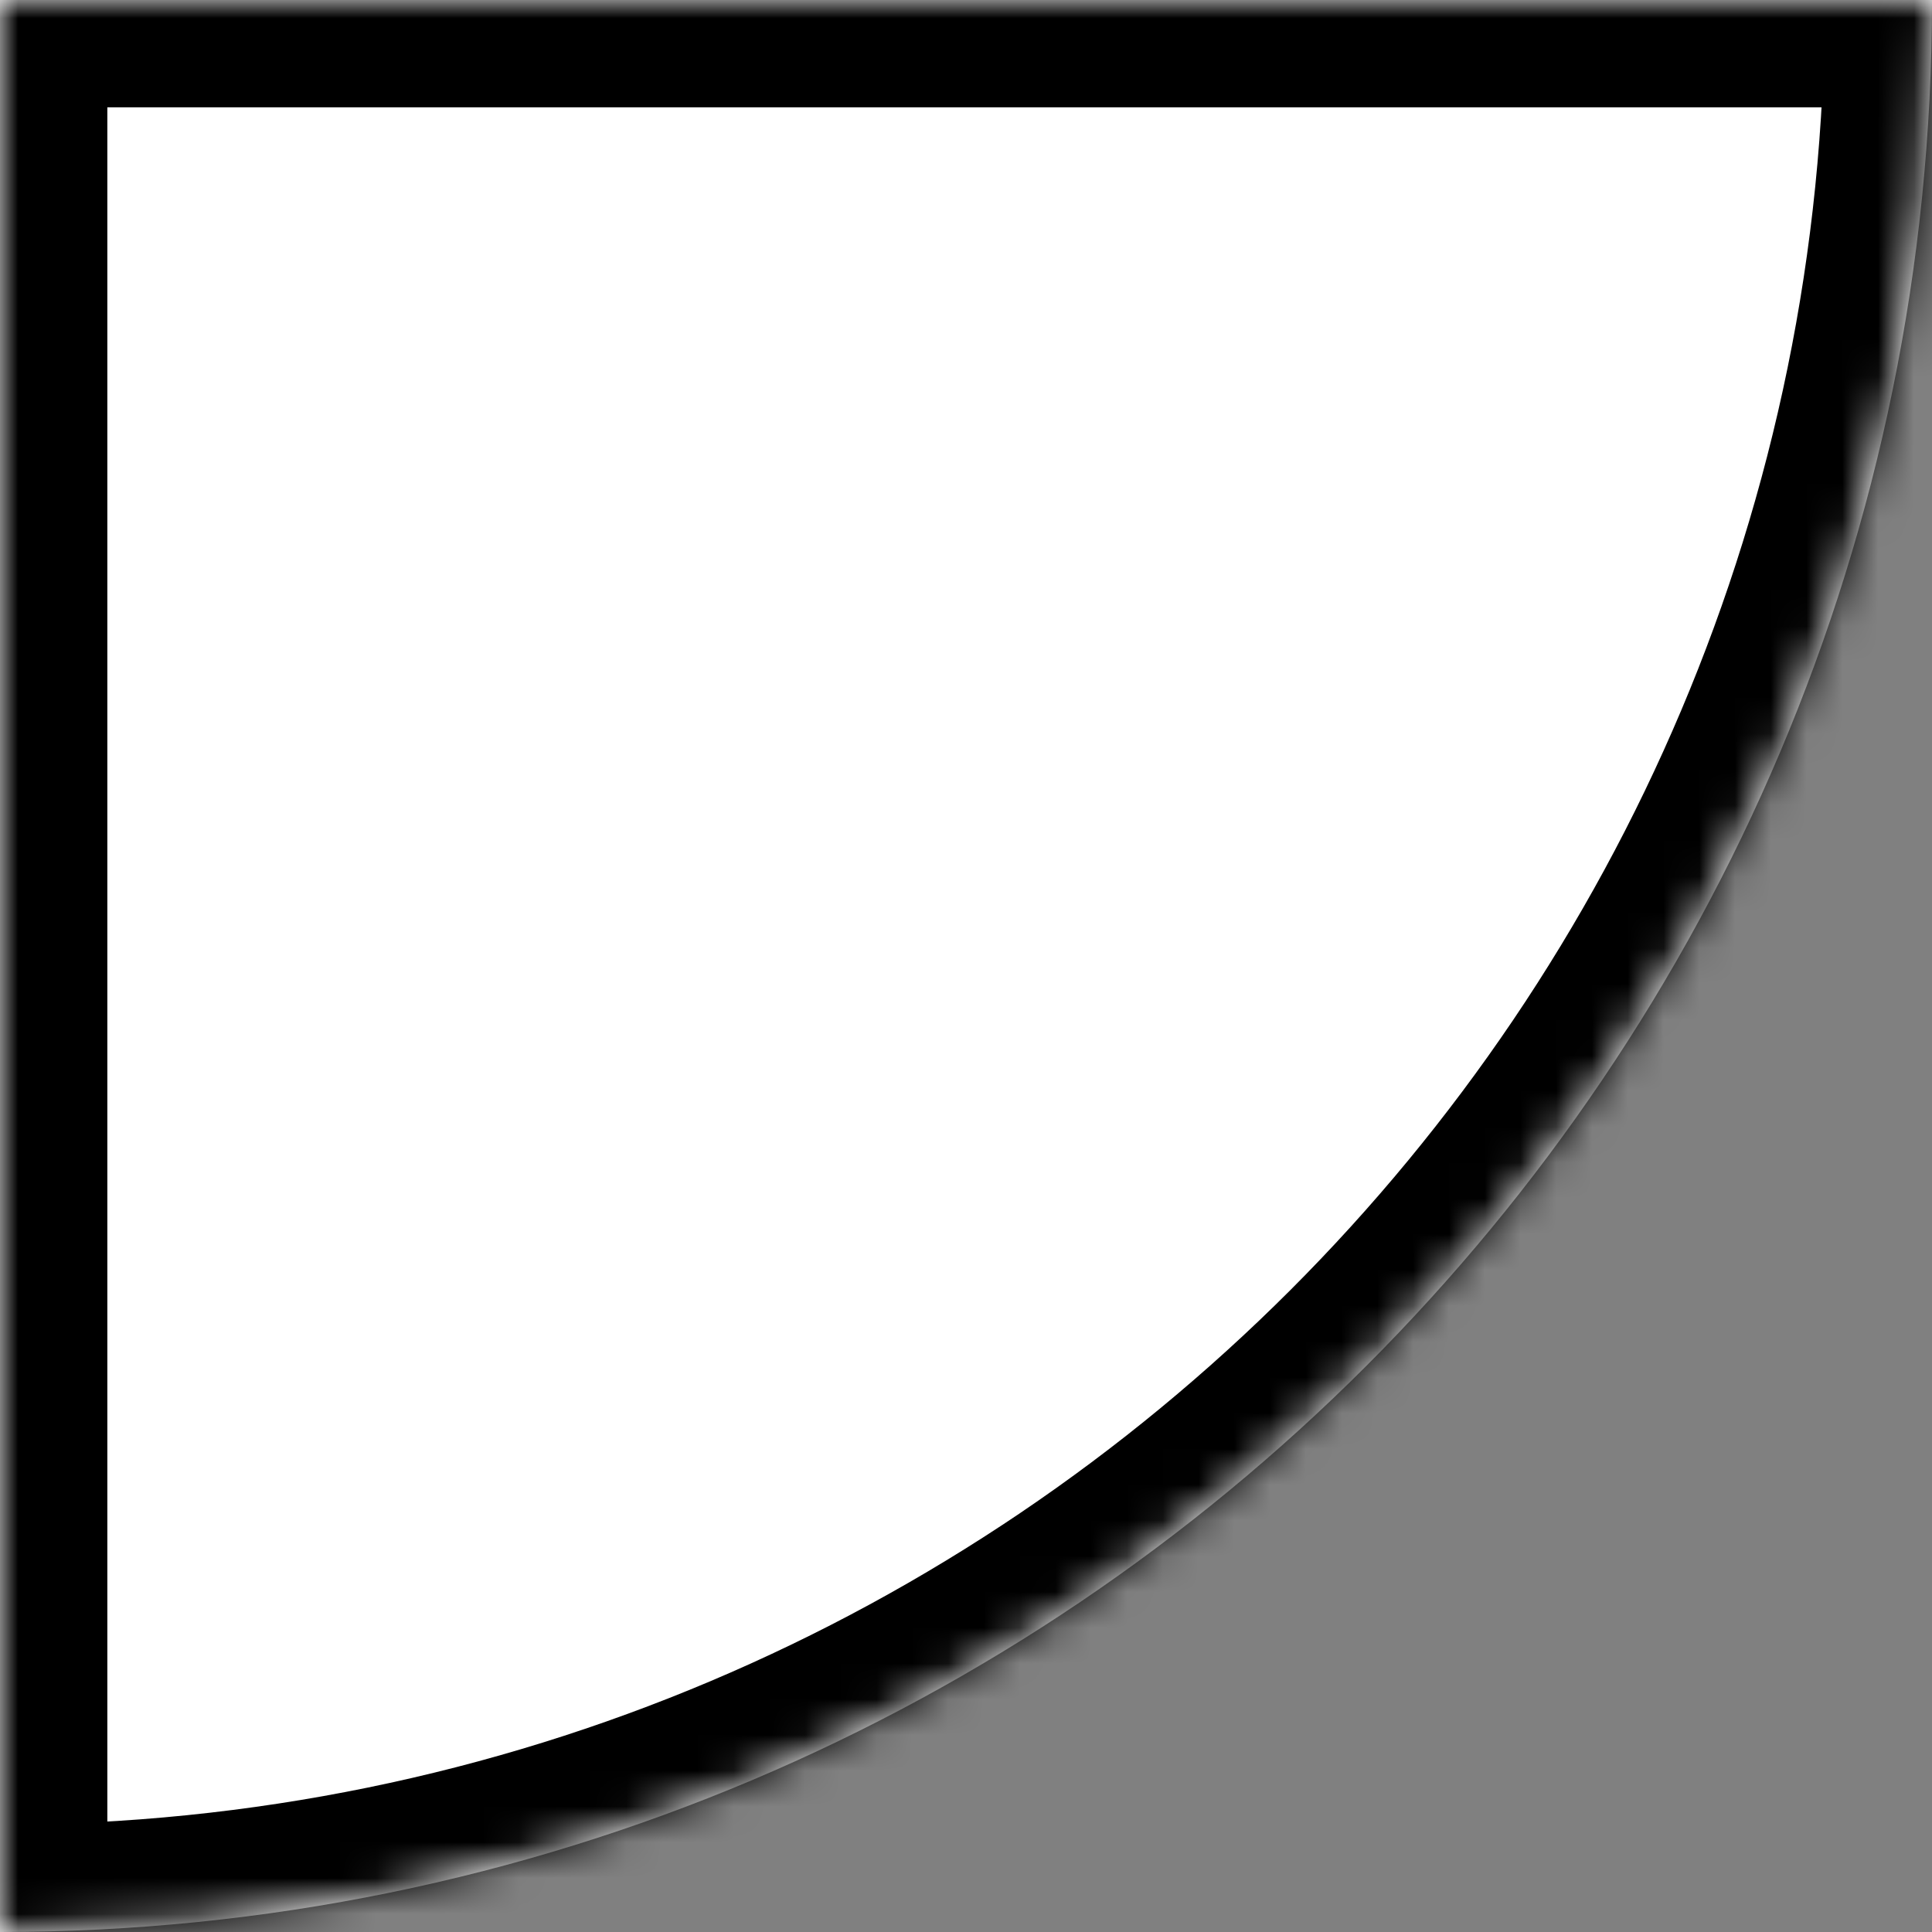 <svg width="54" height="54" viewBox="0 0 54 54" fill="none" xmlns="http://www.w3.org/2000/svg">
<rect x="0" y="0" width="54" height="54" fill="#808080" stroke="none"/>
<mask id="path-1-inside-1_6_346" fill="white">
<path fill-rule="evenodd" clip-rule="evenodd" d="M0 54L0 -2.36041e-06L54 0C54 29.823 29.823 54 0 54Z"/>
</mask>
<path fill-rule="evenodd" clip-rule="evenodd" d="M0 54L0 -2.36041e-06L54 0C54 29.823 29.823 54 0 54Z" fill="white"/>
<path d="M0 54L-3 54L-3 57L0 57L0 54ZM0 -2.36041e-06L0 -3L-3 -3L-3 -2.49154e-06L0 -2.36041e-06ZM54 0L57 3.3951e-07L57 -3L54 -3L54 0ZM3 54L3 -2.22927e-06L-3 -2.49154e-06L-3 54L3 54ZM0 3L54 3L54 -3L0 -3L0 3ZM51 -3.3951e-07C51 28.166 28.167 51 0 51L0 57C31.48 57 57 31.48 57 3.3951e-07L51 -3.3951e-07Z" fill="black" mask="url(#path-1-inside-1_6_346)"/>
</svg>
